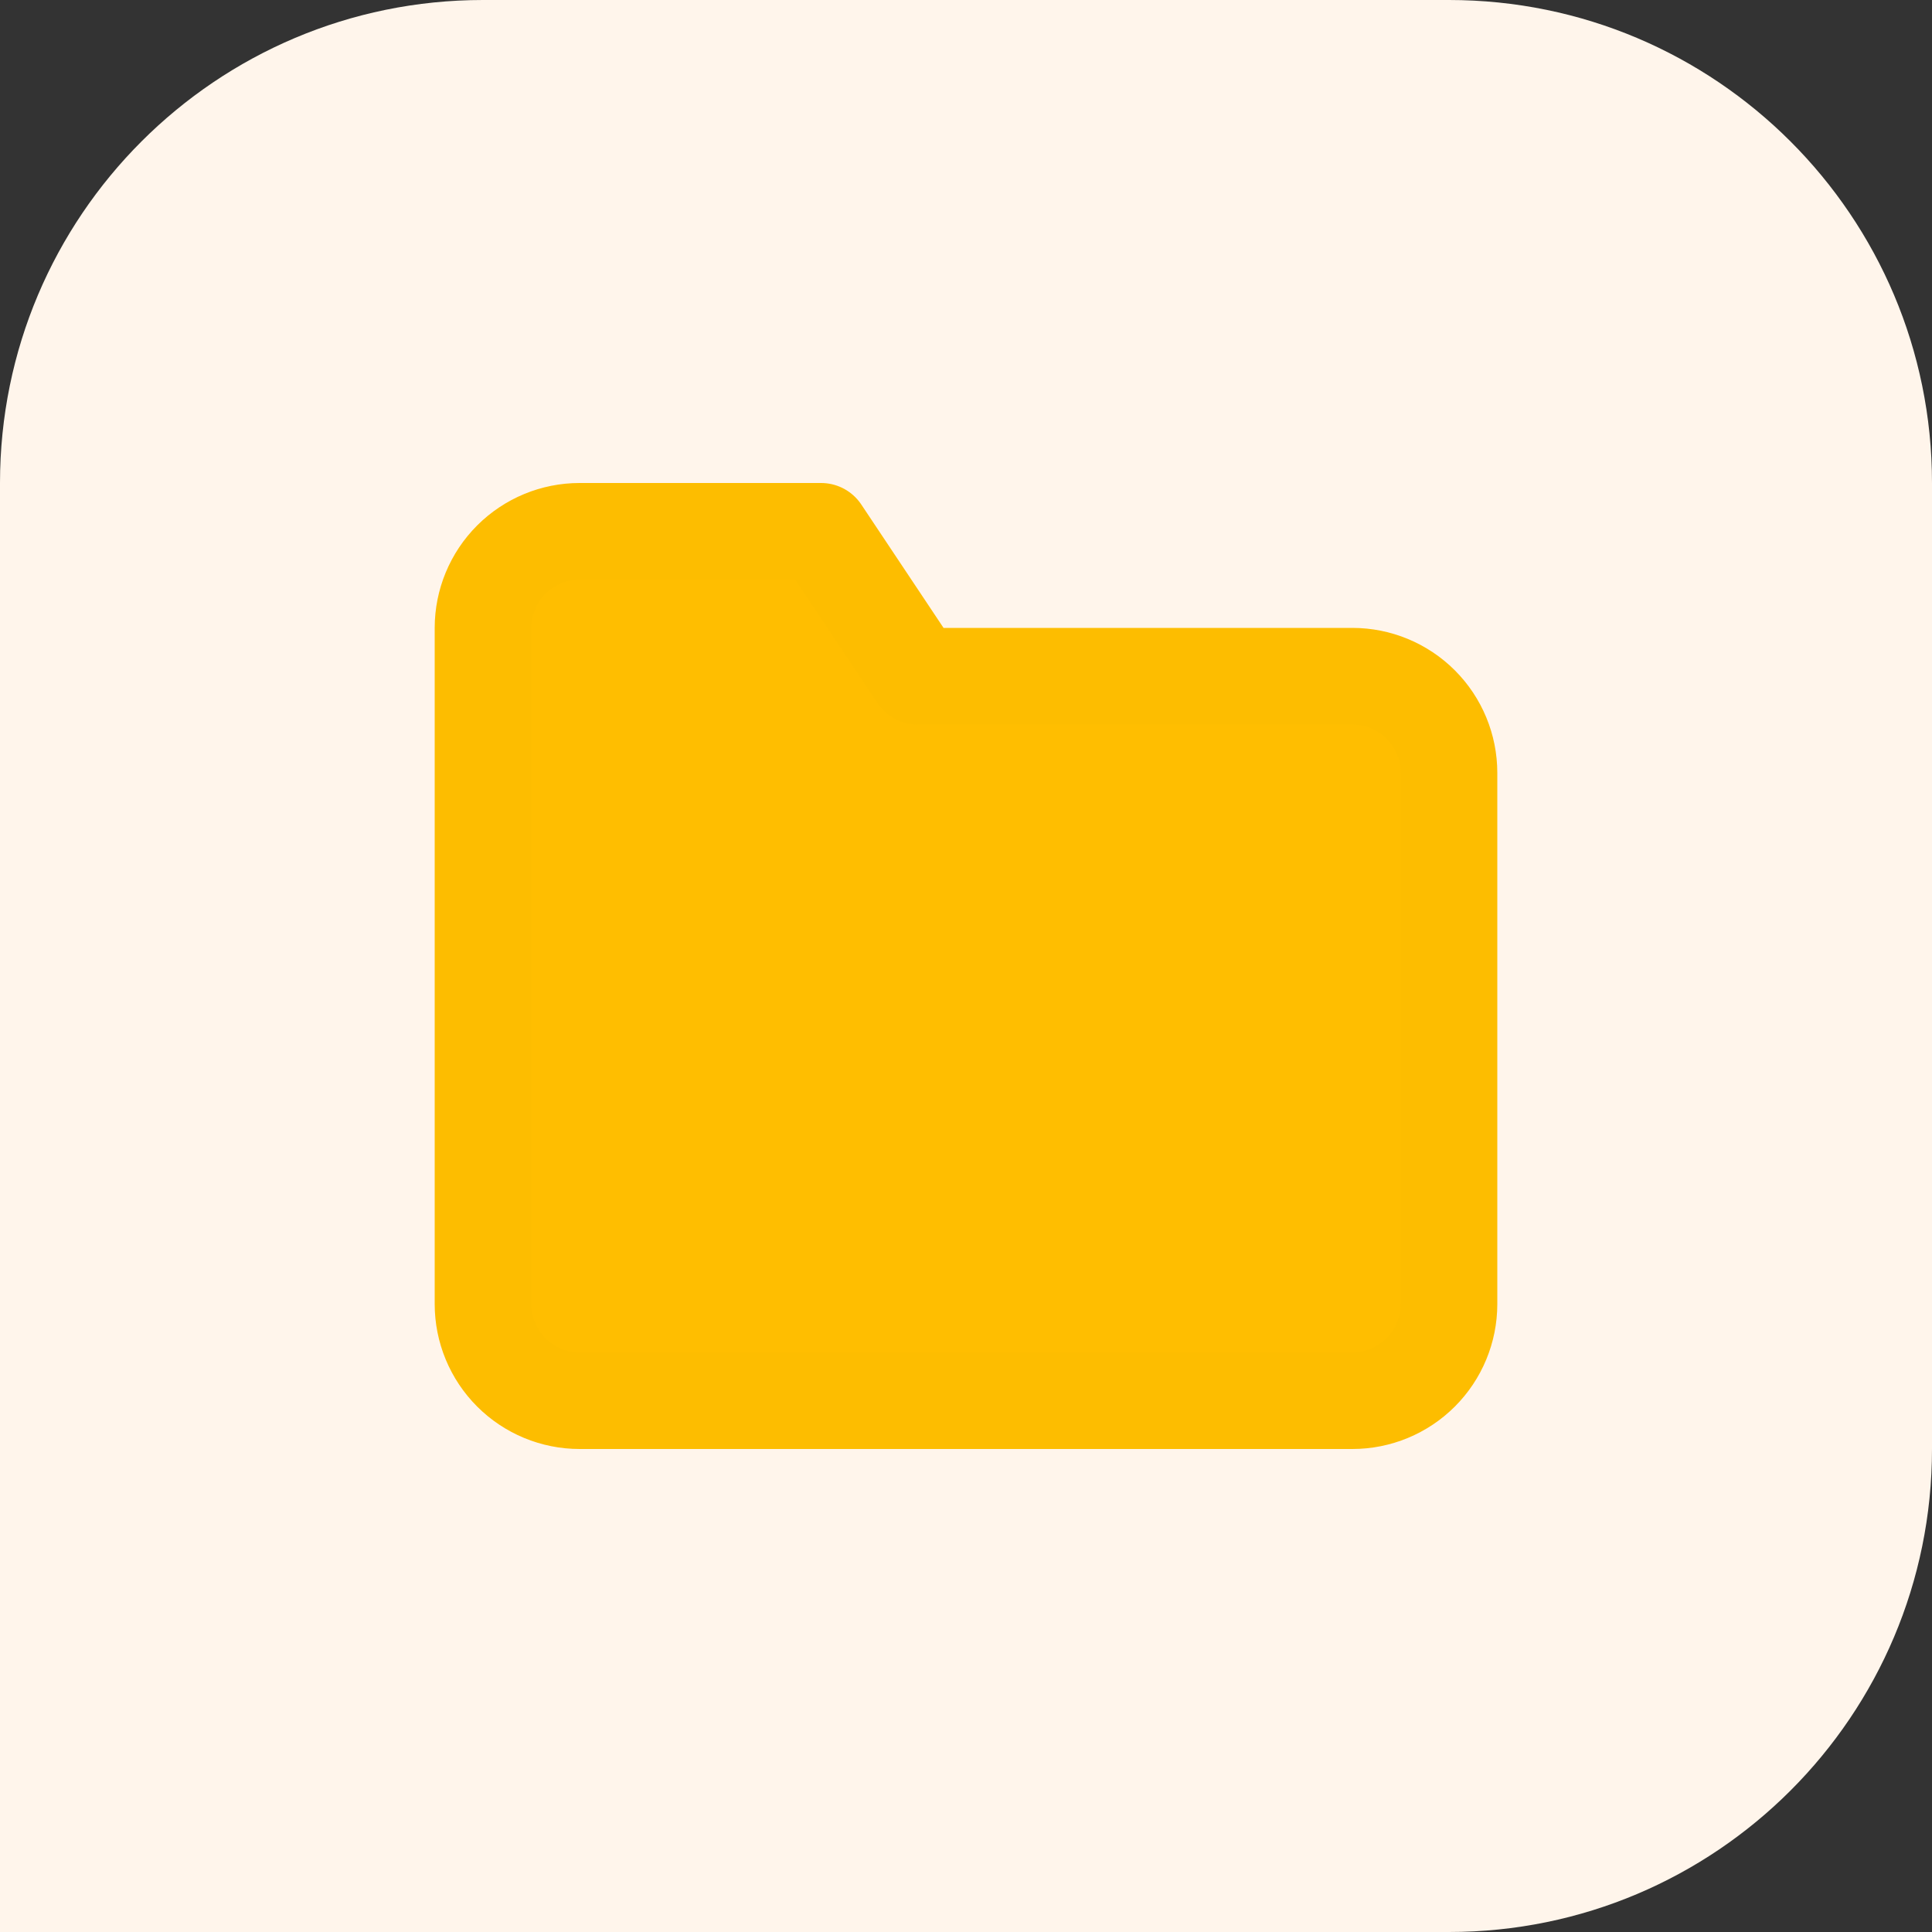 <svg width="40" height="40" viewBox="0 0 40 40" fill="none" xmlns="http://www.w3.org/2000/svg">
<rect x="0" y="0" width="40" height="40" fill="#333333" stroke="none"/>
<path d="M0 10C0 4.477 4.477 0 10 0H30C35.523 0 40 4.477 40 10V30C40 35.523 35.523 40 30 40H0V10Z" fill="#FFF5EB"/>
<path d="M30 27C30 27.53 29.789 28.039 29.414 28.414C29.039 28.789 28.53 29 28 29H12C11.47 29 10.961 28.789 10.586 28.414C10.211 28.039 10 27.53 10 27V13C10 12.47 10.211 11.961 10.586 11.586C10.961 11.211 11.47 11 12 11H17L19 14H28C28.53 14 29.039 14.211 29.414 14.586C29.789 14.961 30 15.47 30 16V27Z" fill="#FFBE00" stroke="#FDBD00" stroke-width="2" stroke-linecap="round" stroke-linejoin="round"/>
</svg>
